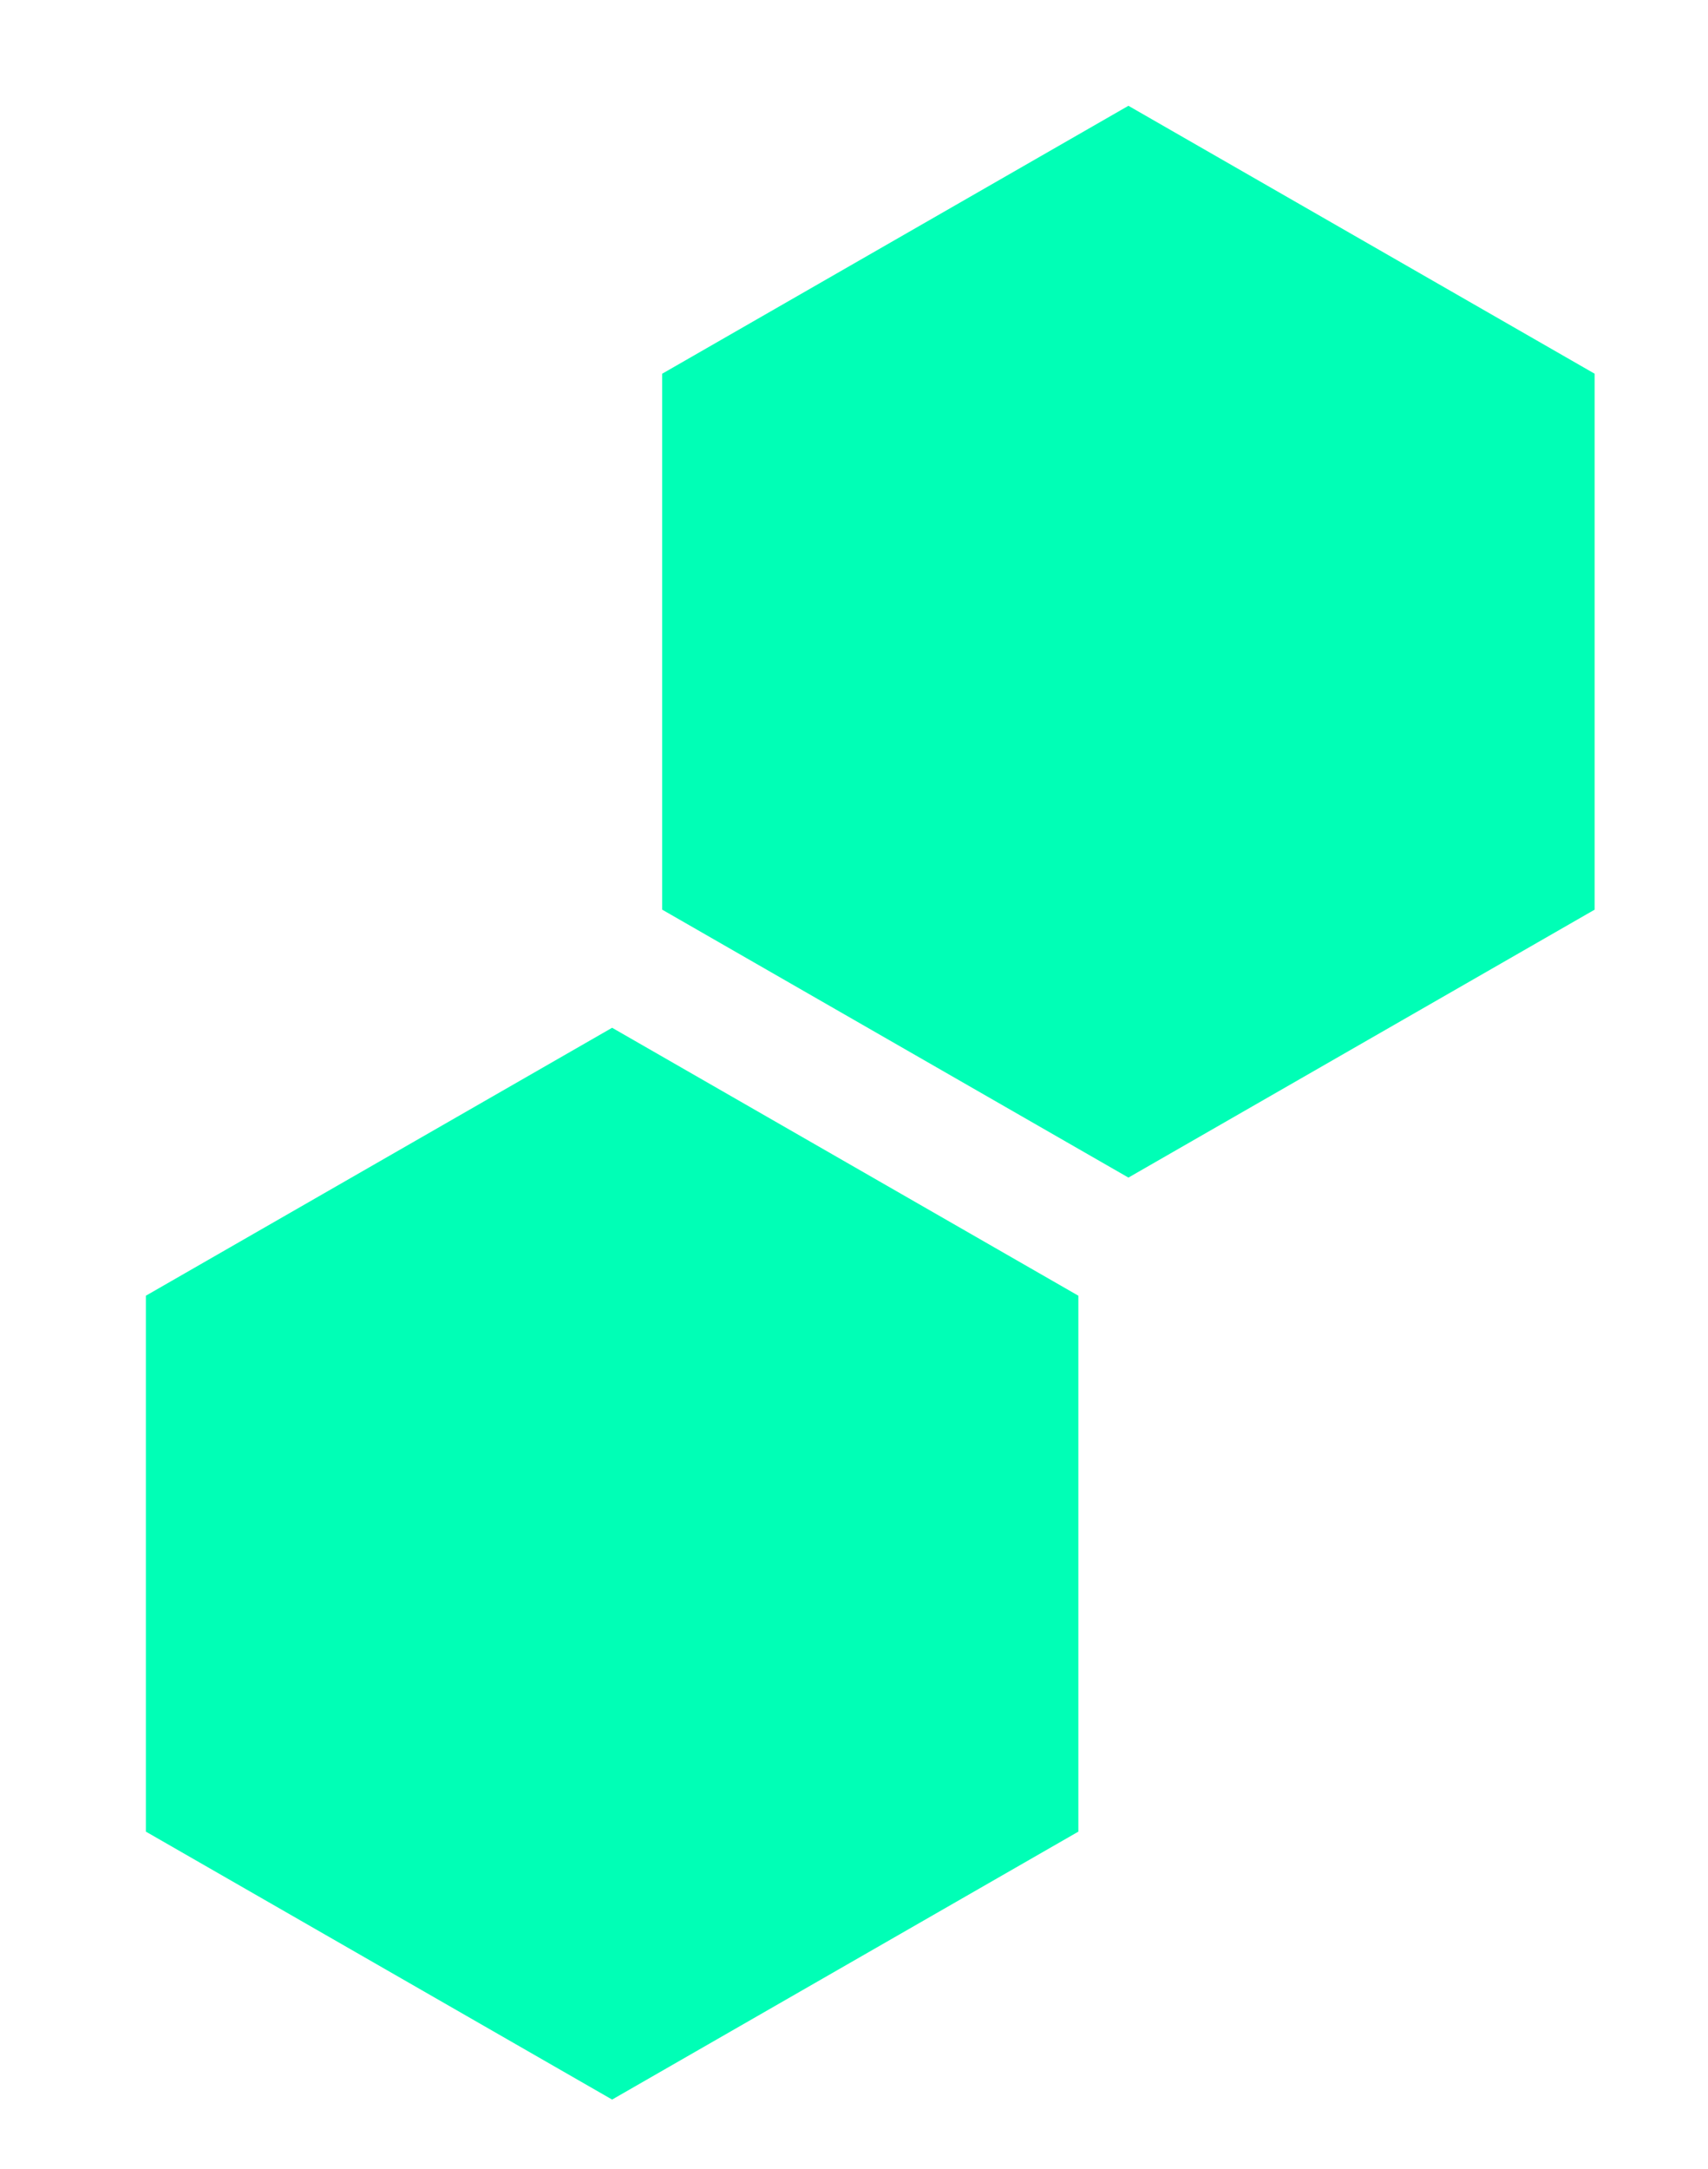 <?xml version="1.0" encoding="utf-8"?>
<!-- Generator: Adobe Illustrator 23.0.0, SVG Export Plug-In . SVG Version: 6.00 Build 0)  -->
<svg version="1.1" id="Capa_1" xmlns="http://www.w3.org/2000/svg" xmlns:xlink="http://www.w3.org/1999/xlink" x="0px" y="0px"
	 viewBox="0 0 420 533" style="enable-background:new 0 0 420 533;" xml:space="preserve">
<style type="text/css">
	.st0{fill:#00FFB6;}
</style>
<g>
	<polygon class="st0" points="392.13,223.56 392.13,91.85 277.48,26 162.83,91.85 162.83,223.56 277.48,289.41 	"/>
	<polygon class="st0" points="35.87,318.44 35.87,450.15 150.52,516 265.17,450.15 265.17,318.44 150.52,252.59 	"/>
</g>
</svg>
